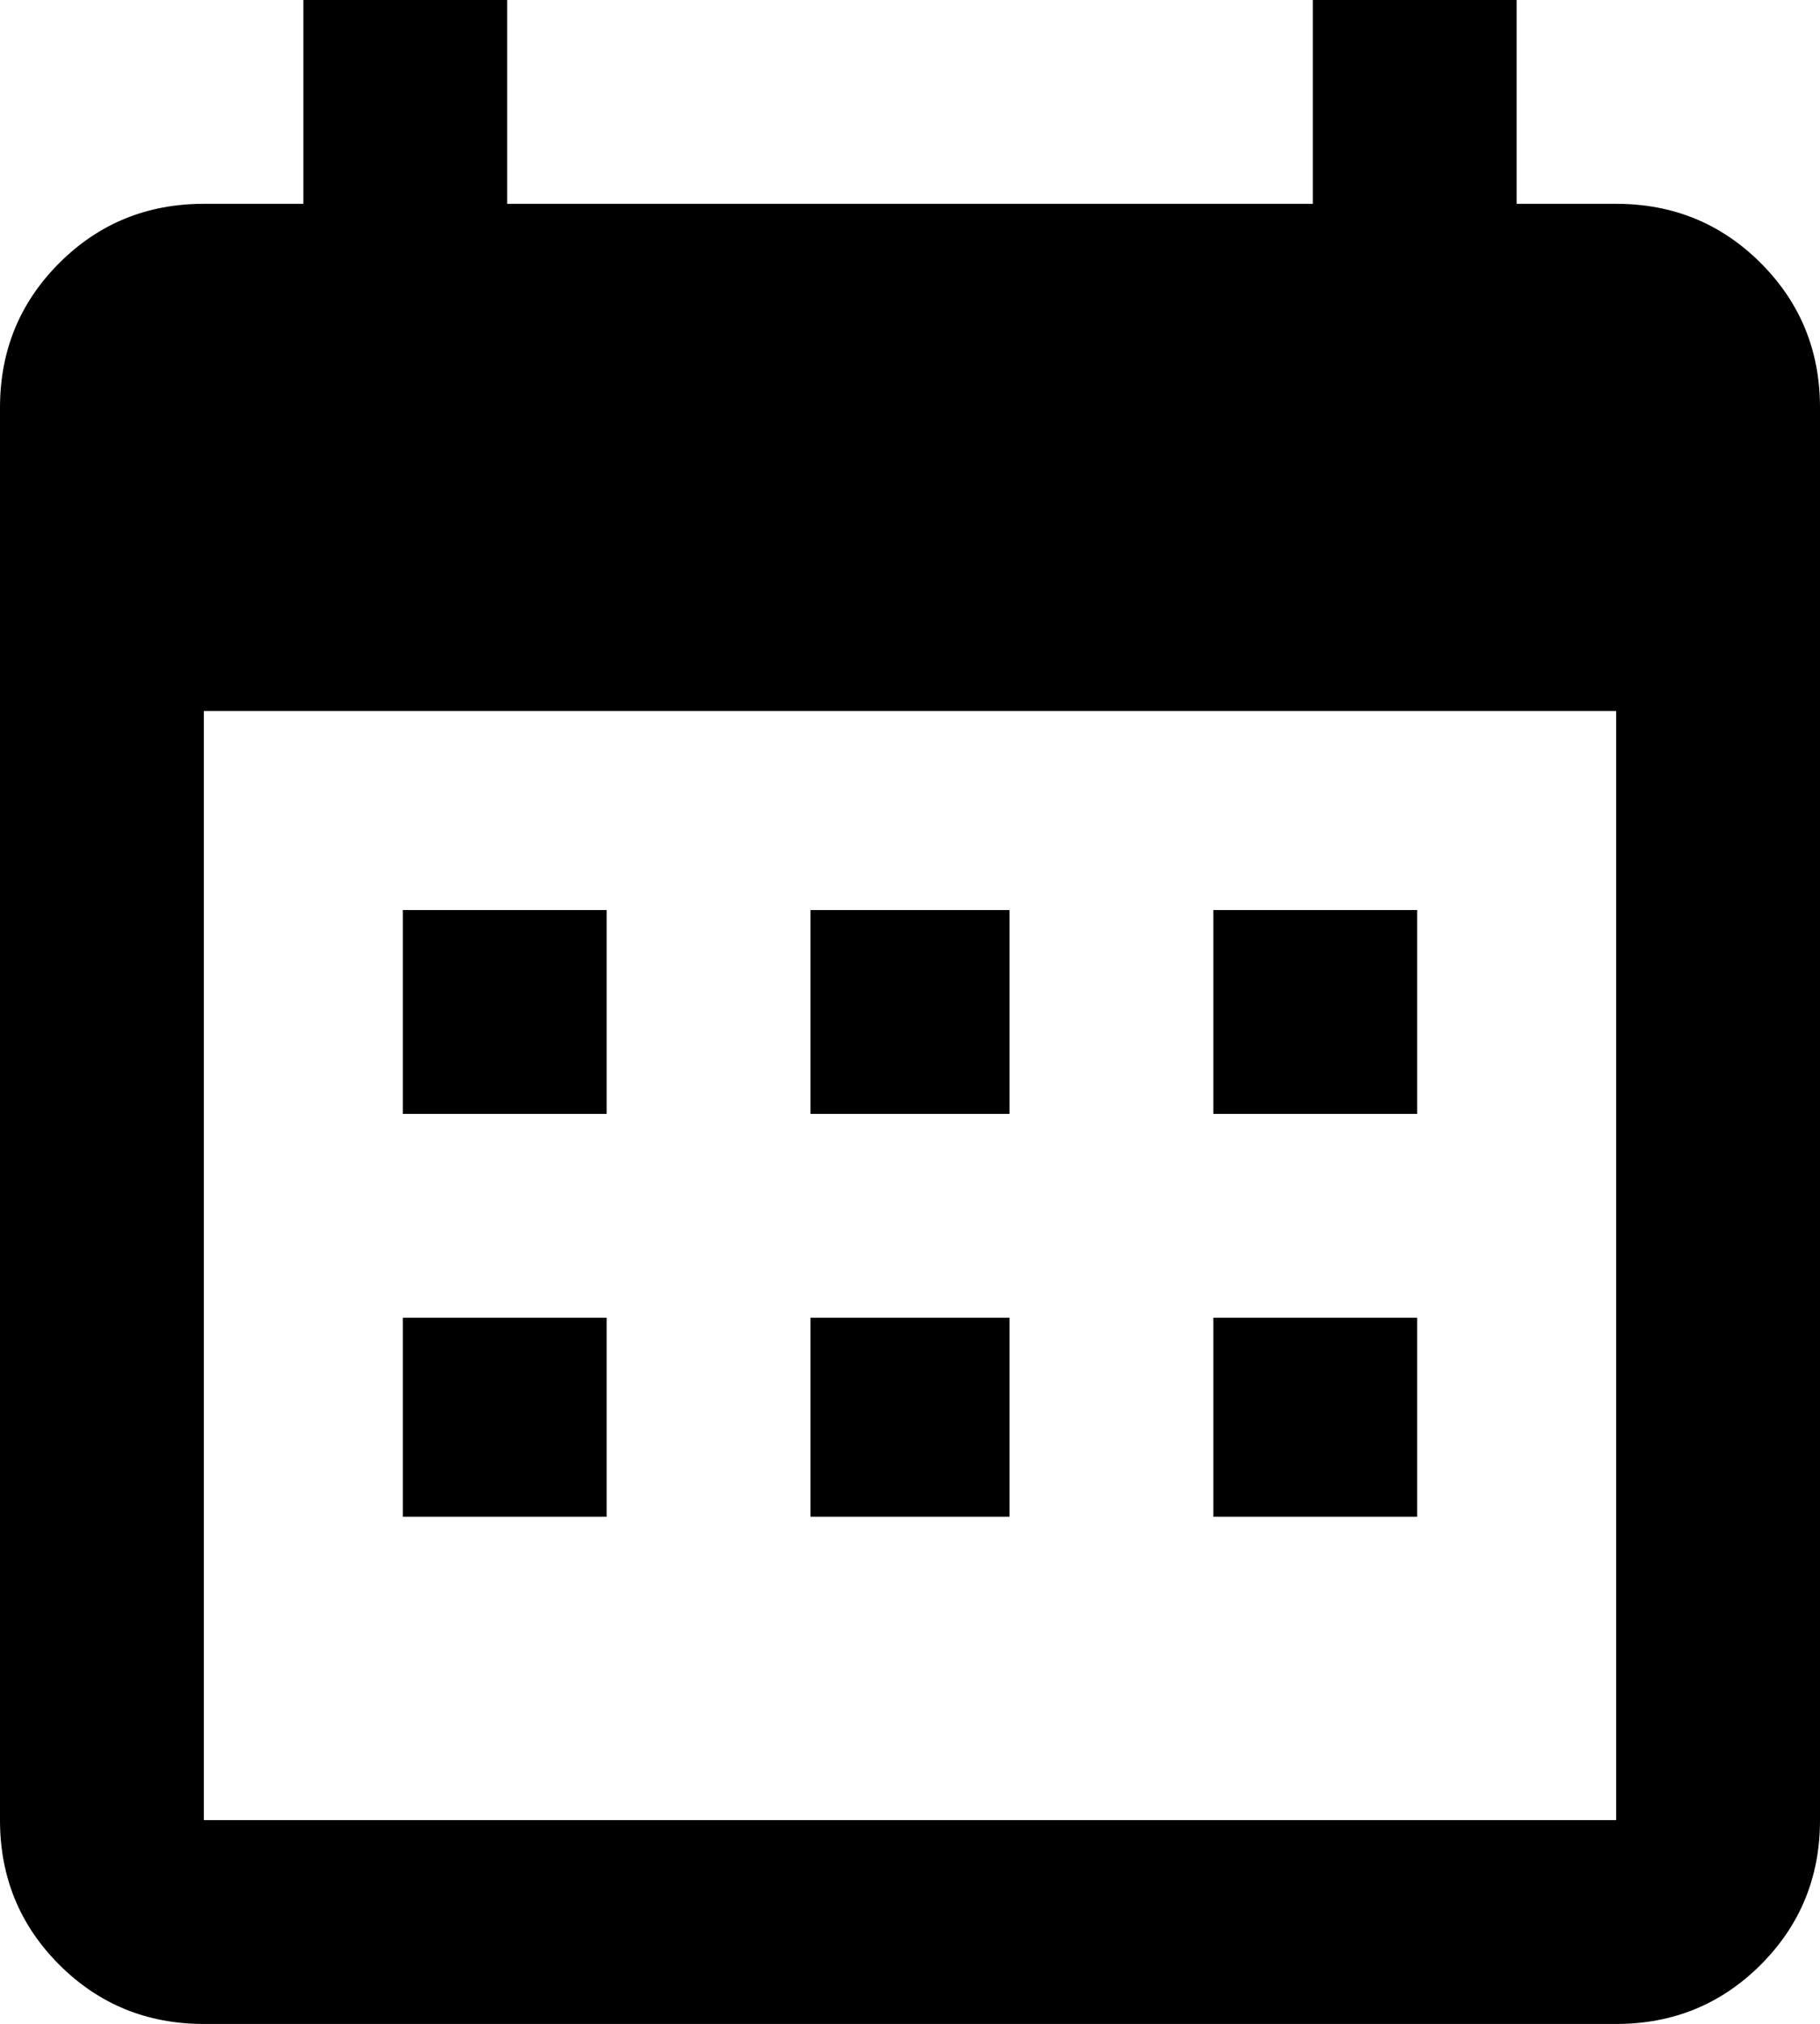 <svg xmlns="http://www.w3.org/2000/svg" viewBox="64 0 384 427">
      <g transform="scale(1 -1) translate(0 -427)">
        <path d="M192 235V192H149V235ZM277 235V192H235V235ZM363 235V192H320V235ZM405 384Q423 384 435.5 371.5Q448 359 448 341V43Q448 25 435.5 12.5Q423 0 405 0H107Q89 0 76.5 12.5Q64 25 64 43V341Q64 359 76.5 371.5Q89 384 107 384H128V427H171V384H341V427H384V384ZM405 43V277H107V43ZM192 149V107H149V149ZM277 149V107H235V149ZM363 149V107H320V149Z" />
      </g>
    </svg>